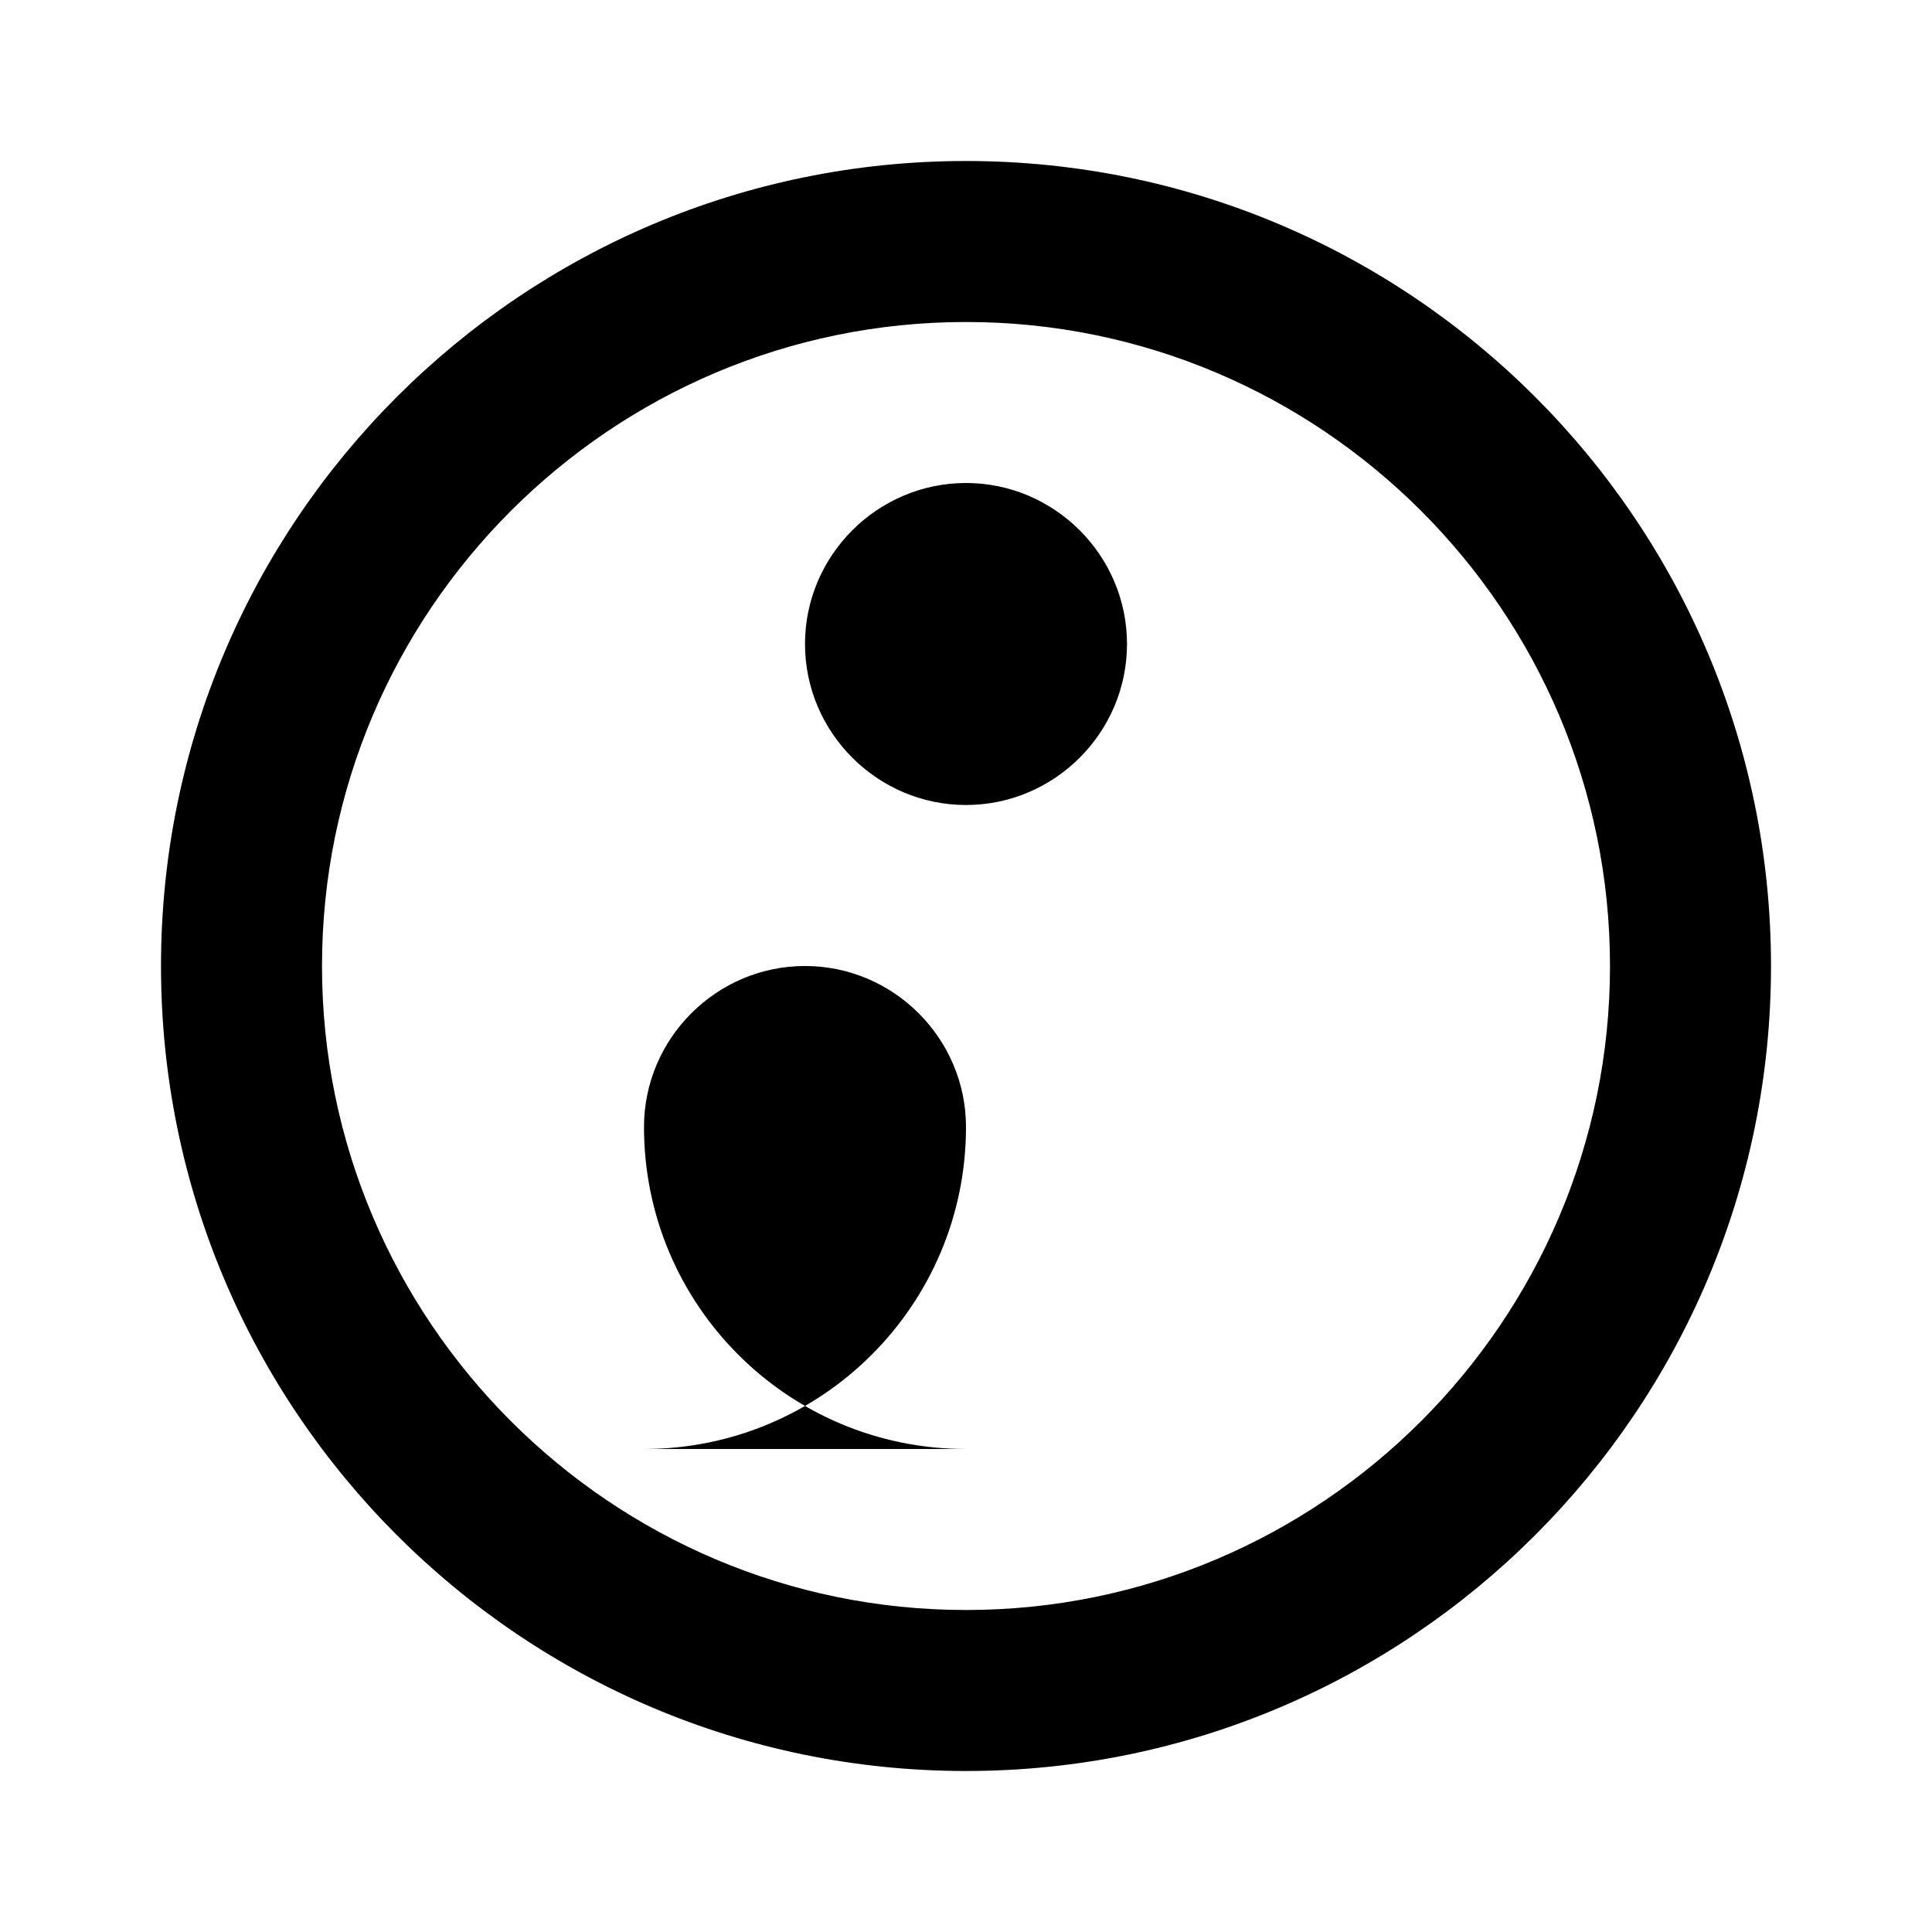 <svg xmlns="http://www.w3.org/2000/svg" class="icon icon-snowflake-ice.svg icon-globe-wireless" viewBox="0 0 24 24">
    <path d="M12 2C6.48 2 2 6.48 2 12s4.48 10 10 10 10-4.48 10-10S17.52 2 12 2zm0 18c-4.41 0-8-3.59-8-8s3.59-8 8-8 8 3.59 8 8-3.59 8-8 8zm0-14c-1.1 0-2 .9-2 2s.9 2 2 2 2-.9 2-2-.9-2-2-2zm0 12c-2.21 0-4-1.79-4-4 0-1.1.9-2 2-2s2 .9 2 2c0 2.21-1.79 4-4 4z"/>
</svg>
